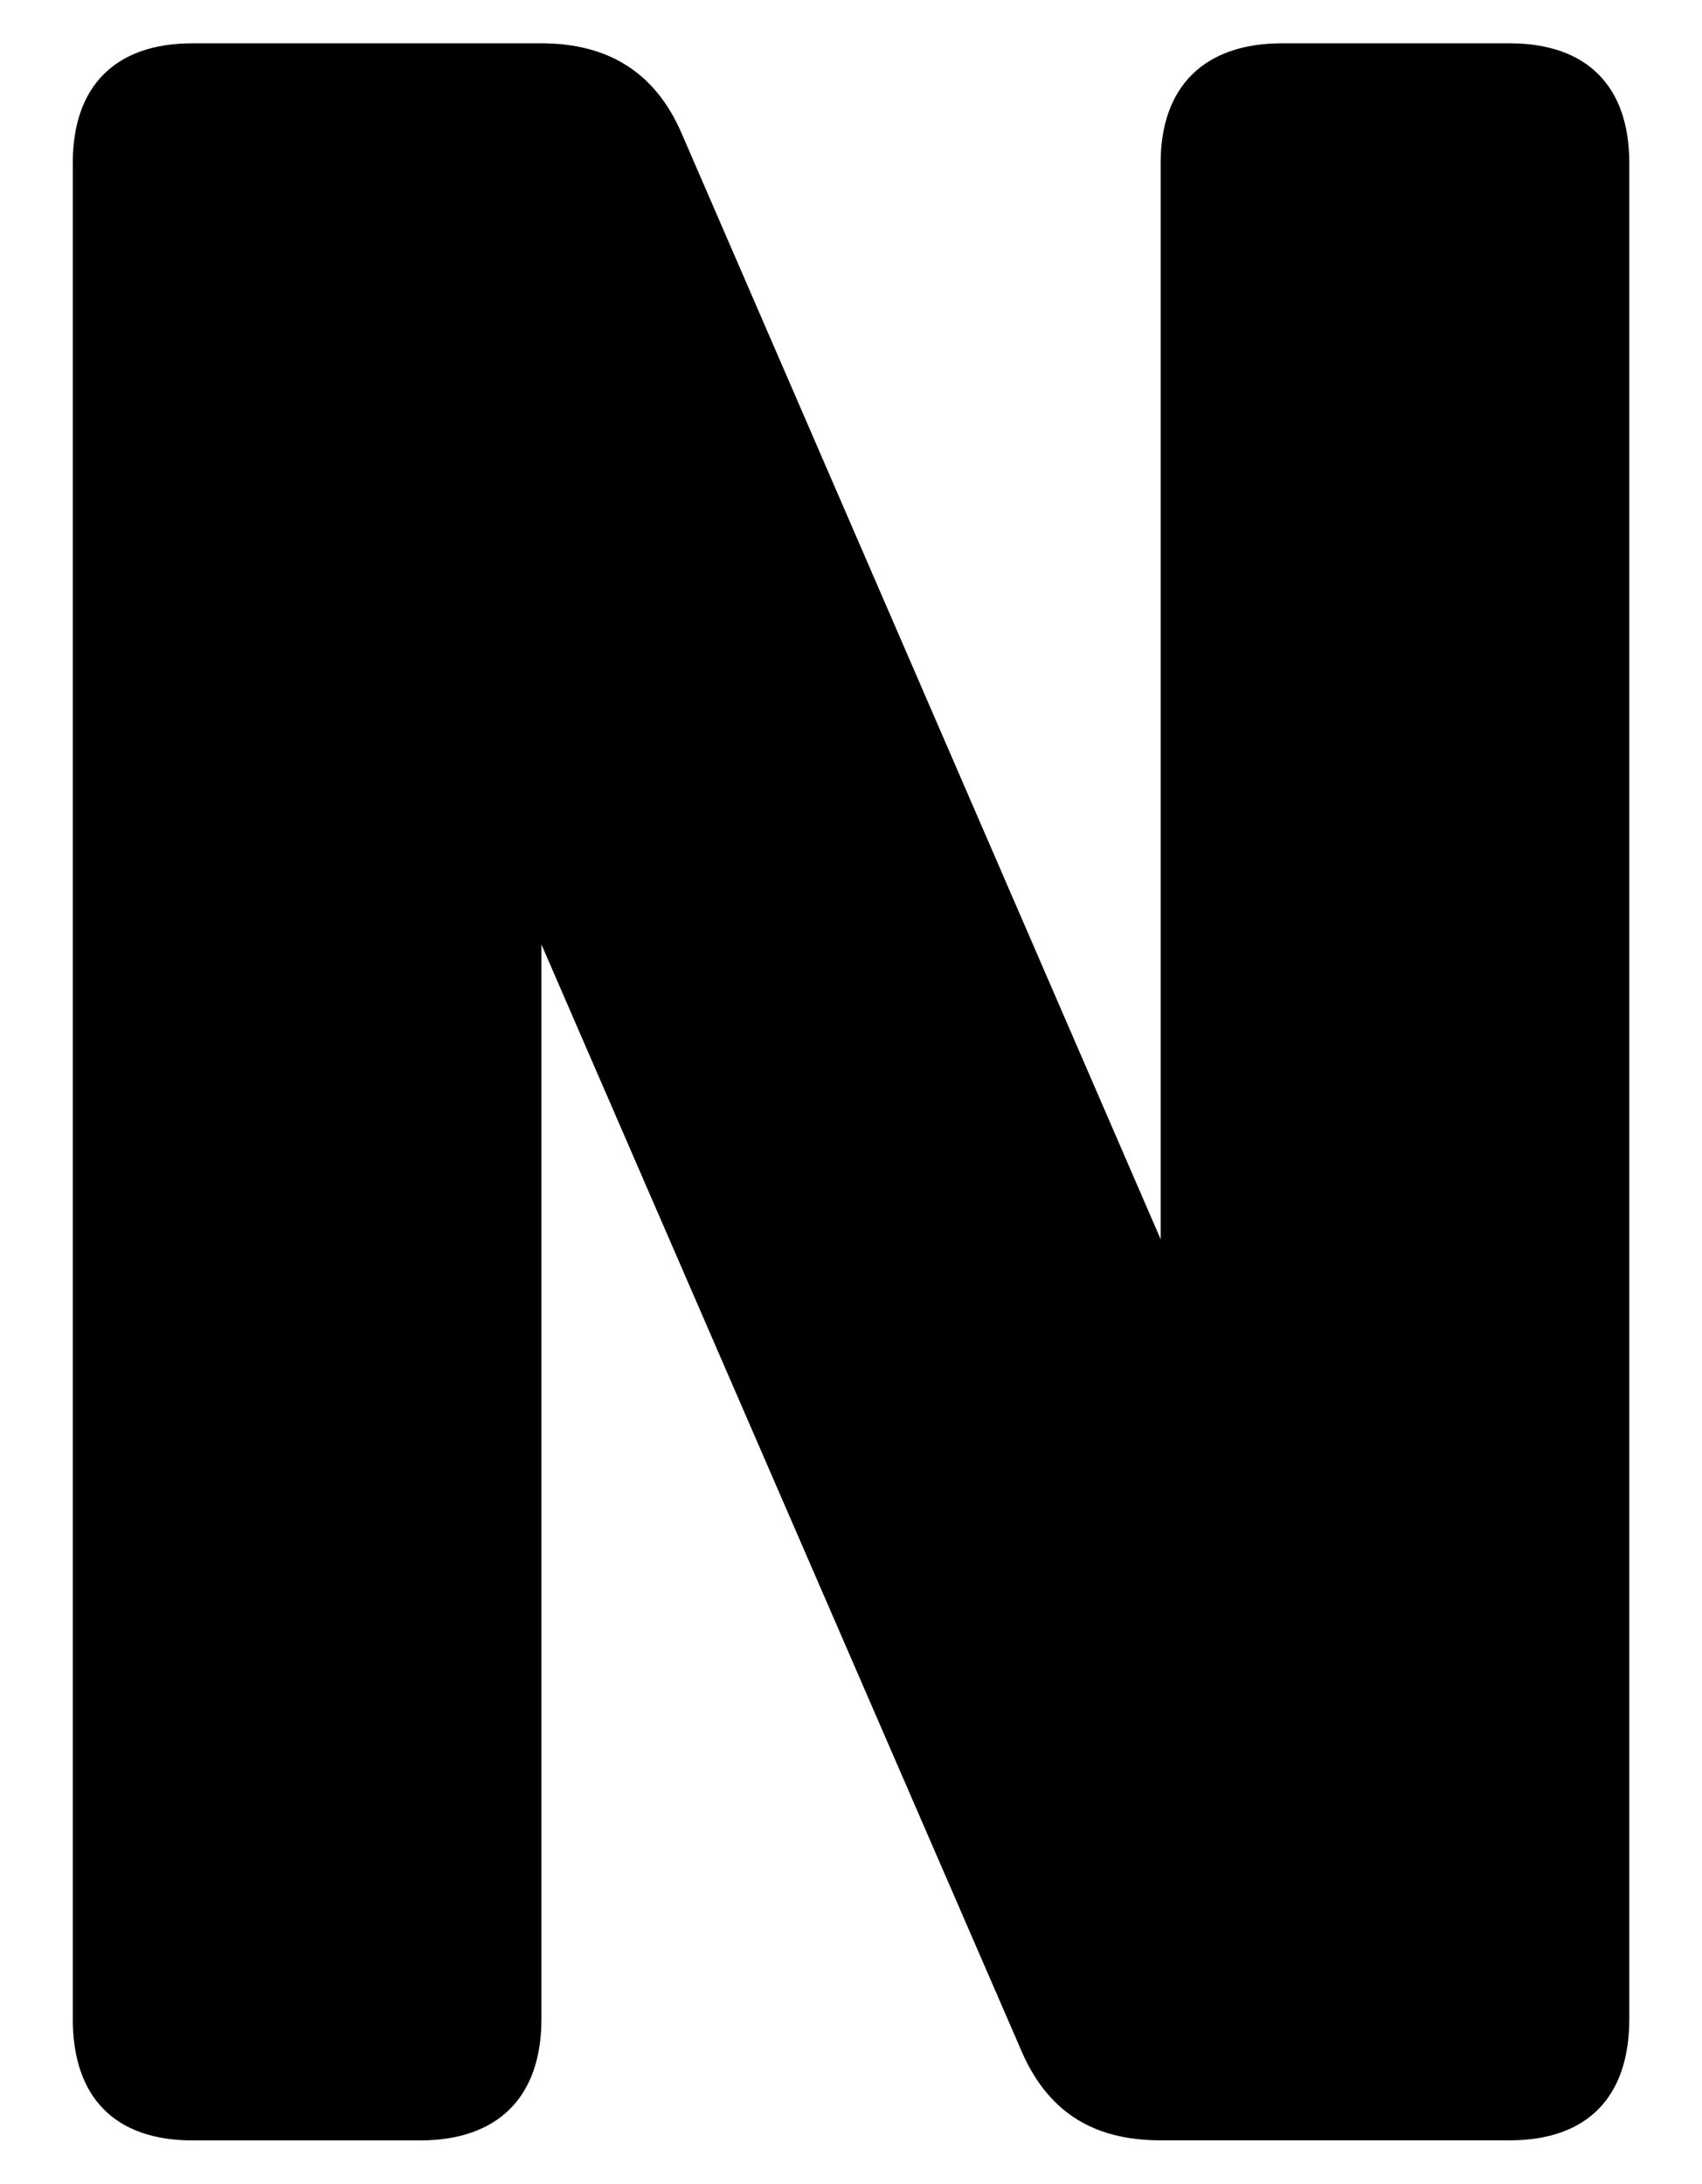 <?xml version="1.0" encoding="UTF-8"?>
<svg id="b" data-name="Layer 2" xmlns="http://www.w3.org/2000/svg" width="23.382" height="30" viewBox="0 0 23.382 30">
  <g id="c" data-name="Layer 1">
    <g>
      <path d="m14.009,28.121l-6.571-15.146v14.764c0,1.081-.608,1.666-1.666,1.666h-3.128c-1.058,0-1.644-.585-1.644-1.666V2.238c0-1.058.586-1.643,1.644-1.643h4.794c.923,0,1.575.405,1.936,1.26l6.571,15.17V2.238c0-1.058.608-1.643,1.666-1.643h3.128c1.059,0,1.644.585,1.644,1.643v25.5c0,1.081-.585,1.666-1.644,1.666h-4.794c-.945,0-1.575-.405-1.936-1.283Z"/>
      <rect width="23.382" height="30" fill="none"/>
    </g>
  </g>
</svg>